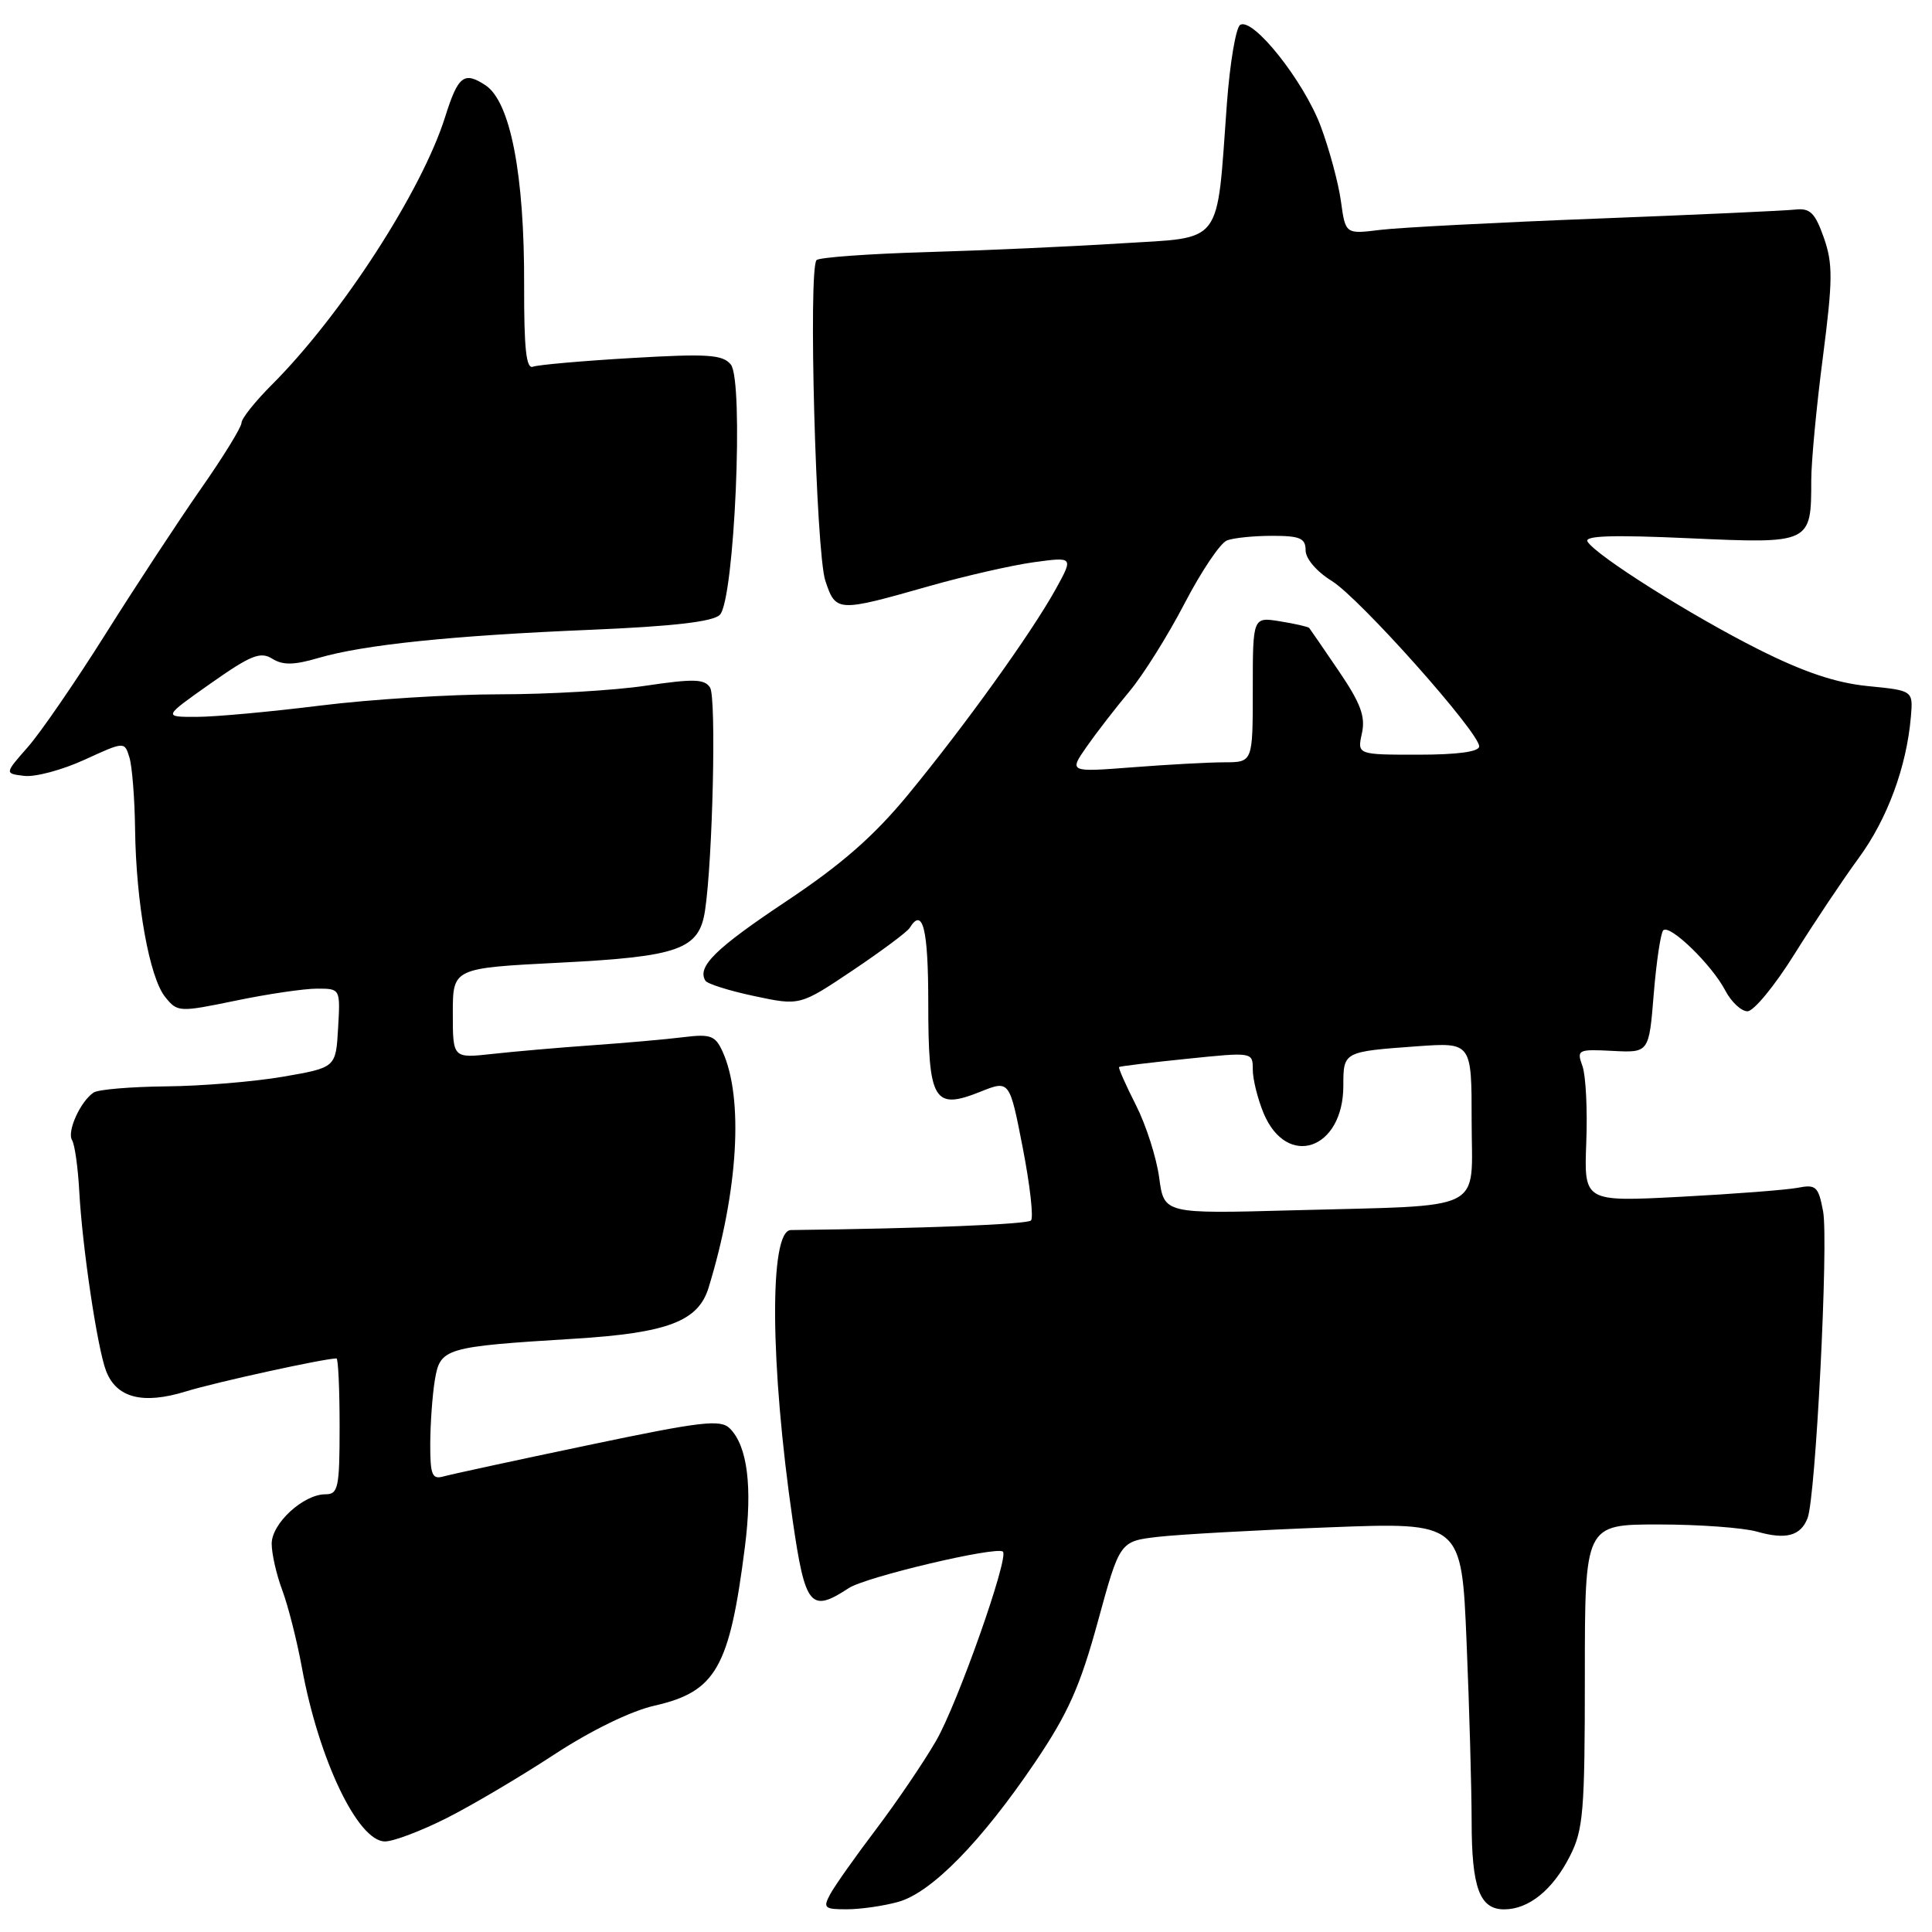 <?xml version="1.0" encoding="UTF-8" standalone="no"?>
<!DOCTYPE svg PUBLIC "-//W3C//DTD SVG 1.1//EN" "http://www.w3.org/Graphics/SVG/1.1/DTD/svg11.dtd" >
<svg xmlns="http://www.w3.org/2000/svg" xmlns:xlink="http://www.w3.org/1999/xlink" version="1.1" viewBox="0 0 256 256">
 <g >
 <path fill="currentColor"
d=" M 119.02 252.01 C 123.42 250.79 130.04 244.03 137.16 233.50 C 141.53 227.03 143.12 223.46 145.47 214.87 C 148.38 204.23 148.38 204.23 153.44 203.64 C 156.22 203.32 166.41 202.75 176.09 202.38 C 193.67 201.70 193.67 201.70 194.33 217.60 C 194.70 226.35 194.99 237.02 195.00 241.32 C 195.00 250.14 196.06 253.00 199.31 253.00 C 202.56 253.00 205.74 250.43 208.01 245.97 C 209.80 242.47 210.00 240.06 210.00 222.04 C 210.00 202.00 210.00 202.00 219.76 202.00 C 225.12 202.00 231.00 202.43 232.81 202.95 C 236.64 204.04 238.58 203.53 239.51 201.17 C 240.59 198.44 242.31 164.47 241.57 160.51 C 240.95 157.21 240.63 156.91 238.19 157.39 C 236.71 157.67 229.74 158.21 222.69 158.58 C 209.89 159.25 209.89 159.25 210.19 151.37 C 210.36 147.04 210.13 142.49 209.68 141.25 C 208.90 139.10 209.07 139.01 213.68 139.25 C 218.50 139.50 218.50 139.50 219.13 131.70 C 219.48 127.41 220.05 123.62 220.39 123.27 C 221.25 122.42 226.84 127.85 228.61 131.25 C 229.40 132.76 230.73 134.00 231.55 134.00 C 232.38 134.00 235.18 130.59 237.78 126.42 C 240.38 122.26 244.21 116.53 246.29 113.69 C 250.07 108.54 252.63 101.63 253.20 95.00 C 253.50 91.50 253.50 91.50 247.50 90.91 C 243.26 90.49 239.01 89.06 233.00 86.04 C 224.07 81.55 211.51 73.64 210.36 71.77 C 209.87 70.98 213.65 70.86 223.82 71.32 C 239.95 72.05 240.00 72.03 240.00 63.66 C 240.00 61.20 240.69 53.85 241.54 47.34 C 242.86 37.09 242.88 34.96 241.67 31.50 C 240.50 28.19 239.85 27.55 237.88 27.77 C 236.57 27.92 224.70 28.46 211.50 28.97 C 198.30 29.48 185.42 30.15 182.89 30.46 C 178.28 31.03 178.28 31.03 177.68 26.66 C 177.35 24.25 176.14 19.78 175.00 16.72 C 172.75 10.73 166.02 2.25 164.33 3.30 C 163.76 3.65 162.97 8.34 162.57 13.72 C 161.17 32.79 162.24 31.39 148.49 32.25 C 141.89 32.67 130.28 33.19 122.68 33.41 C 115.07 33.63 108.56 34.11 108.20 34.46 C 107.08 35.59 108.11 73.17 109.36 76.95 C 110.75 81.12 110.94 81.13 123.10 77.67 C 127.82 76.33 134.07 74.90 136.97 74.50 C 142.25 73.78 142.25 73.78 139.88 78.08 C 136.66 83.89 127.84 96.17 120.32 105.30 C 115.77 110.82 111.50 114.55 104.16 119.44 C 94.81 125.67 92.33 128.10 93.47 129.95 C 93.73 130.37 96.65 131.29 99.97 131.99 C 105.99 133.27 105.99 133.27 112.96 128.60 C 116.80 126.02 120.20 123.49 120.53 122.96 C 122.27 120.13 123.00 123.04 123.00 132.88 C 123.00 145.89 123.72 147.13 129.88 144.67 C 133.77 143.11 133.77 143.11 135.52 152.09 C 136.48 157.03 136.97 161.36 136.61 161.72 C 136.11 162.23 122.37 162.78 104.79 162.99 C 101.91 163.03 102.03 180.78 105.04 201.50 C 106.70 212.91 107.40 213.75 112.47 210.43 C 114.74 208.94 132.06 204.85 132.89 205.60 C 133.73 206.35 126.87 225.77 124.05 230.64 C 122.42 233.47 118.82 238.77 116.06 242.42 C 113.30 246.06 110.57 249.93 109.99 251.02 C 109.03 252.81 109.25 253.00 112.21 252.99 C 114.02 252.99 117.08 252.55 119.02 252.01 Z  M 59.16 240.92 C 62.51 239.23 68.91 235.45 73.38 232.52 C 78.30 229.30 83.57 226.72 86.76 226.00 C 94.87 224.15 96.67 220.98 98.70 205.00 C 99.72 197.00 99.04 191.61 96.71 189.28 C 95.47 188.04 92.99 188.33 77.89 191.50 C 68.33 193.50 59.71 195.37 58.75 195.64 C 57.26 196.06 57.00 195.43 57.01 191.32 C 57.02 188.67 57.29 184.86 57.62 182.86 C 58.33 178.62 58.89 178.45 76.07 177.39 C 88.43 176.63 92.51 175.09 93.88 170.66 C 97.82 157.84 98.56 145.51 95.74 139.33 C 94.78 137.22 94.15 136.99 90.57 137.43 C 88.33 137.71 82.90 138.19 78.50 138.50 C 74.10 138.81 68.14 139.33 65.25 139.65 C 60.00 140.23 60.00 140.23 60.00 134.26 C 60.00 128.28 60.00 128.28 74.15 127.56 C 89.99 126.76 92.64 125.81 93.42 120.65 C 94.44 113.90 94.93 92.43 94.09 91.11 C 93.36 89.96 91.91 89.92 85.57 90.86 C 81.36 91.49 72.63 92.00 66.17 92.00 C 59.71 92.00 49.04 92.67 42.46 93.49 C 35.88 94.31 28.50 94.99 26.05 94.99 C 21.61 95.00 21.61 95.00 27.91 90.56 C 33.22 86.82 34.51 86.30 36.07 87.28 C 37.48 88.16 38.94 88.14 42.21 87.18 C 48.20 85.43 59.83 84.22 78.29 83.45 C 89.22 82.99 94.47 82.38 95.38 81.47 C 97.32 79.54 98.59 50.41 96.83 48.29 C 95.74 46.98 93.74 46.85 83.68 47.44 C 77.16 47.82 71.28 48.34 70.62 48.59 C 69.72 48.94 69.43 46.17 69.45 37.78 C 69.50 23.14 67.63 13.46 64.32 11.29 C 61.48 9.43 60.70 10.04 58.98 15.50 C 55.90 25.29 45.25 41.75 36.02 50.98 C 33.81 53.19 32.00 55.46 32.00 56.03 C 32.00 56.60 29.58 60.54 26.61 64.78 C 23.65 69.03 17.97 77.67 13.99 84.00 C 10.01 90.33 5.37 97.08 3.68 99.00 C 0.60 102.50 0.60 102.50 3.23 102.81 C 4.68 102.98 8.25 102.02 11.18 100.68 C 16.50 98.24 16.50 98.24 17.15 100.37 C 17.51 101.54 17.85 105.84 17.90 109.92 C 18.03 119.68 19.80 129.53 21.89 132.11 C 23.52 134.13 23.72 134.14 31.24 132.59 C 35.46 131.71 40.31 131.00 42.01 131.00 C 45.10 131.00 45.10 131.00 44.80 136.23 C 44.50 141.46 44.50 141.46 37.50 142.67 C 33.65 143.33 26.68 143.91 22.00 143.95 C 17.32 144.00 13.00 144.36 12.40 144.77 C 10.66 145.93 8.84 149.94 9.55 151.08 C 9.90 151.65 10.33 154.67 10.50 157.81 C 10.90 165.24 12.89 178.59 14.05 181.64 C 15.42 185.23 18.91 186.14 24.64 184.37 C 28.59 183.15 42.98 180.00 44.59 180.00 C 44.81 180.00 45.00 184.05 45.00 189.00 C 45.00 197.12 44.82 198.00 43.13 198.00 C 40.20 198.00 36.00 201.86 36.00 204.55 C 36.00 205.88 36.63 208.66 37.41 210.73 C 38.18 212.80 39.35 217.40 40.00 220.95 C 42.23 233.15 47.42 244.00 51.01 244.00 C 52.14 244.00 55.80 242.61 59.16 240.92 Z  M 153.60 156.06 C 153.25 153.43 151.87 149.10 150.52 146.44 C 149.17 143.78 148.17 141.51 148.28 141.39 C 148.40 141.28 152.44 140.79 157.25 140.30 C 166.00 139.40 166.00 139.40 166.00 141.73 C 166.00 143.02 166.65 145.61 167.43 147.50 C 170.53 154.91 178.00 152.34 178.00 143.86 C 178.00 139.35 178.00 139.35 187.75 138.64 C 195.00 138.12 195.00 138.12 195.00 148.51 C 195.00 160.82 197.32 159.66 171.37 160.37 C 154.24 160.84 154.24 160.84 153.60 156.06 Z  M 144.01 98.91 C 145.32 97.04 147.86 93.76 149.65 91.62 C 151.44 89.49 154.73 84.25 156.95 79.98 C 159.17 75.71 161.70 71.94 162.58 71.61 C 163.45 71.27 166.15 71.00 168.58 71.00 C 172.27 71.00 173.00 71.32 173.00 72.92 C 173.00 74.03 174.46 75.74 176.47 76.98 C 180.15 79.25 196.00 97.04 196.00 98.90 C 196.00 99.61 193.13 100.00 187.92 100.00 C 179.84 100.00 179.84 100.00 180.46 97.17 C 180.95 94.95 180.30 93.19 177.40 88.92 C 175.37 85.94 173.61 83.37 173.48 83.21 C 173.35 83.05 171.62 82.65 169.62 82.33 C 166.00 81.74 166.00 81.74 166.00 91.37 C 166.00 101.00 166.00 101.00 162.25 101.01 C 160.19 101.01 154.70 101.31 150.07 101.67 C 141.63 102.32 141.63 102.32 144.01 98.91 Z "/>
</g>
</svg>